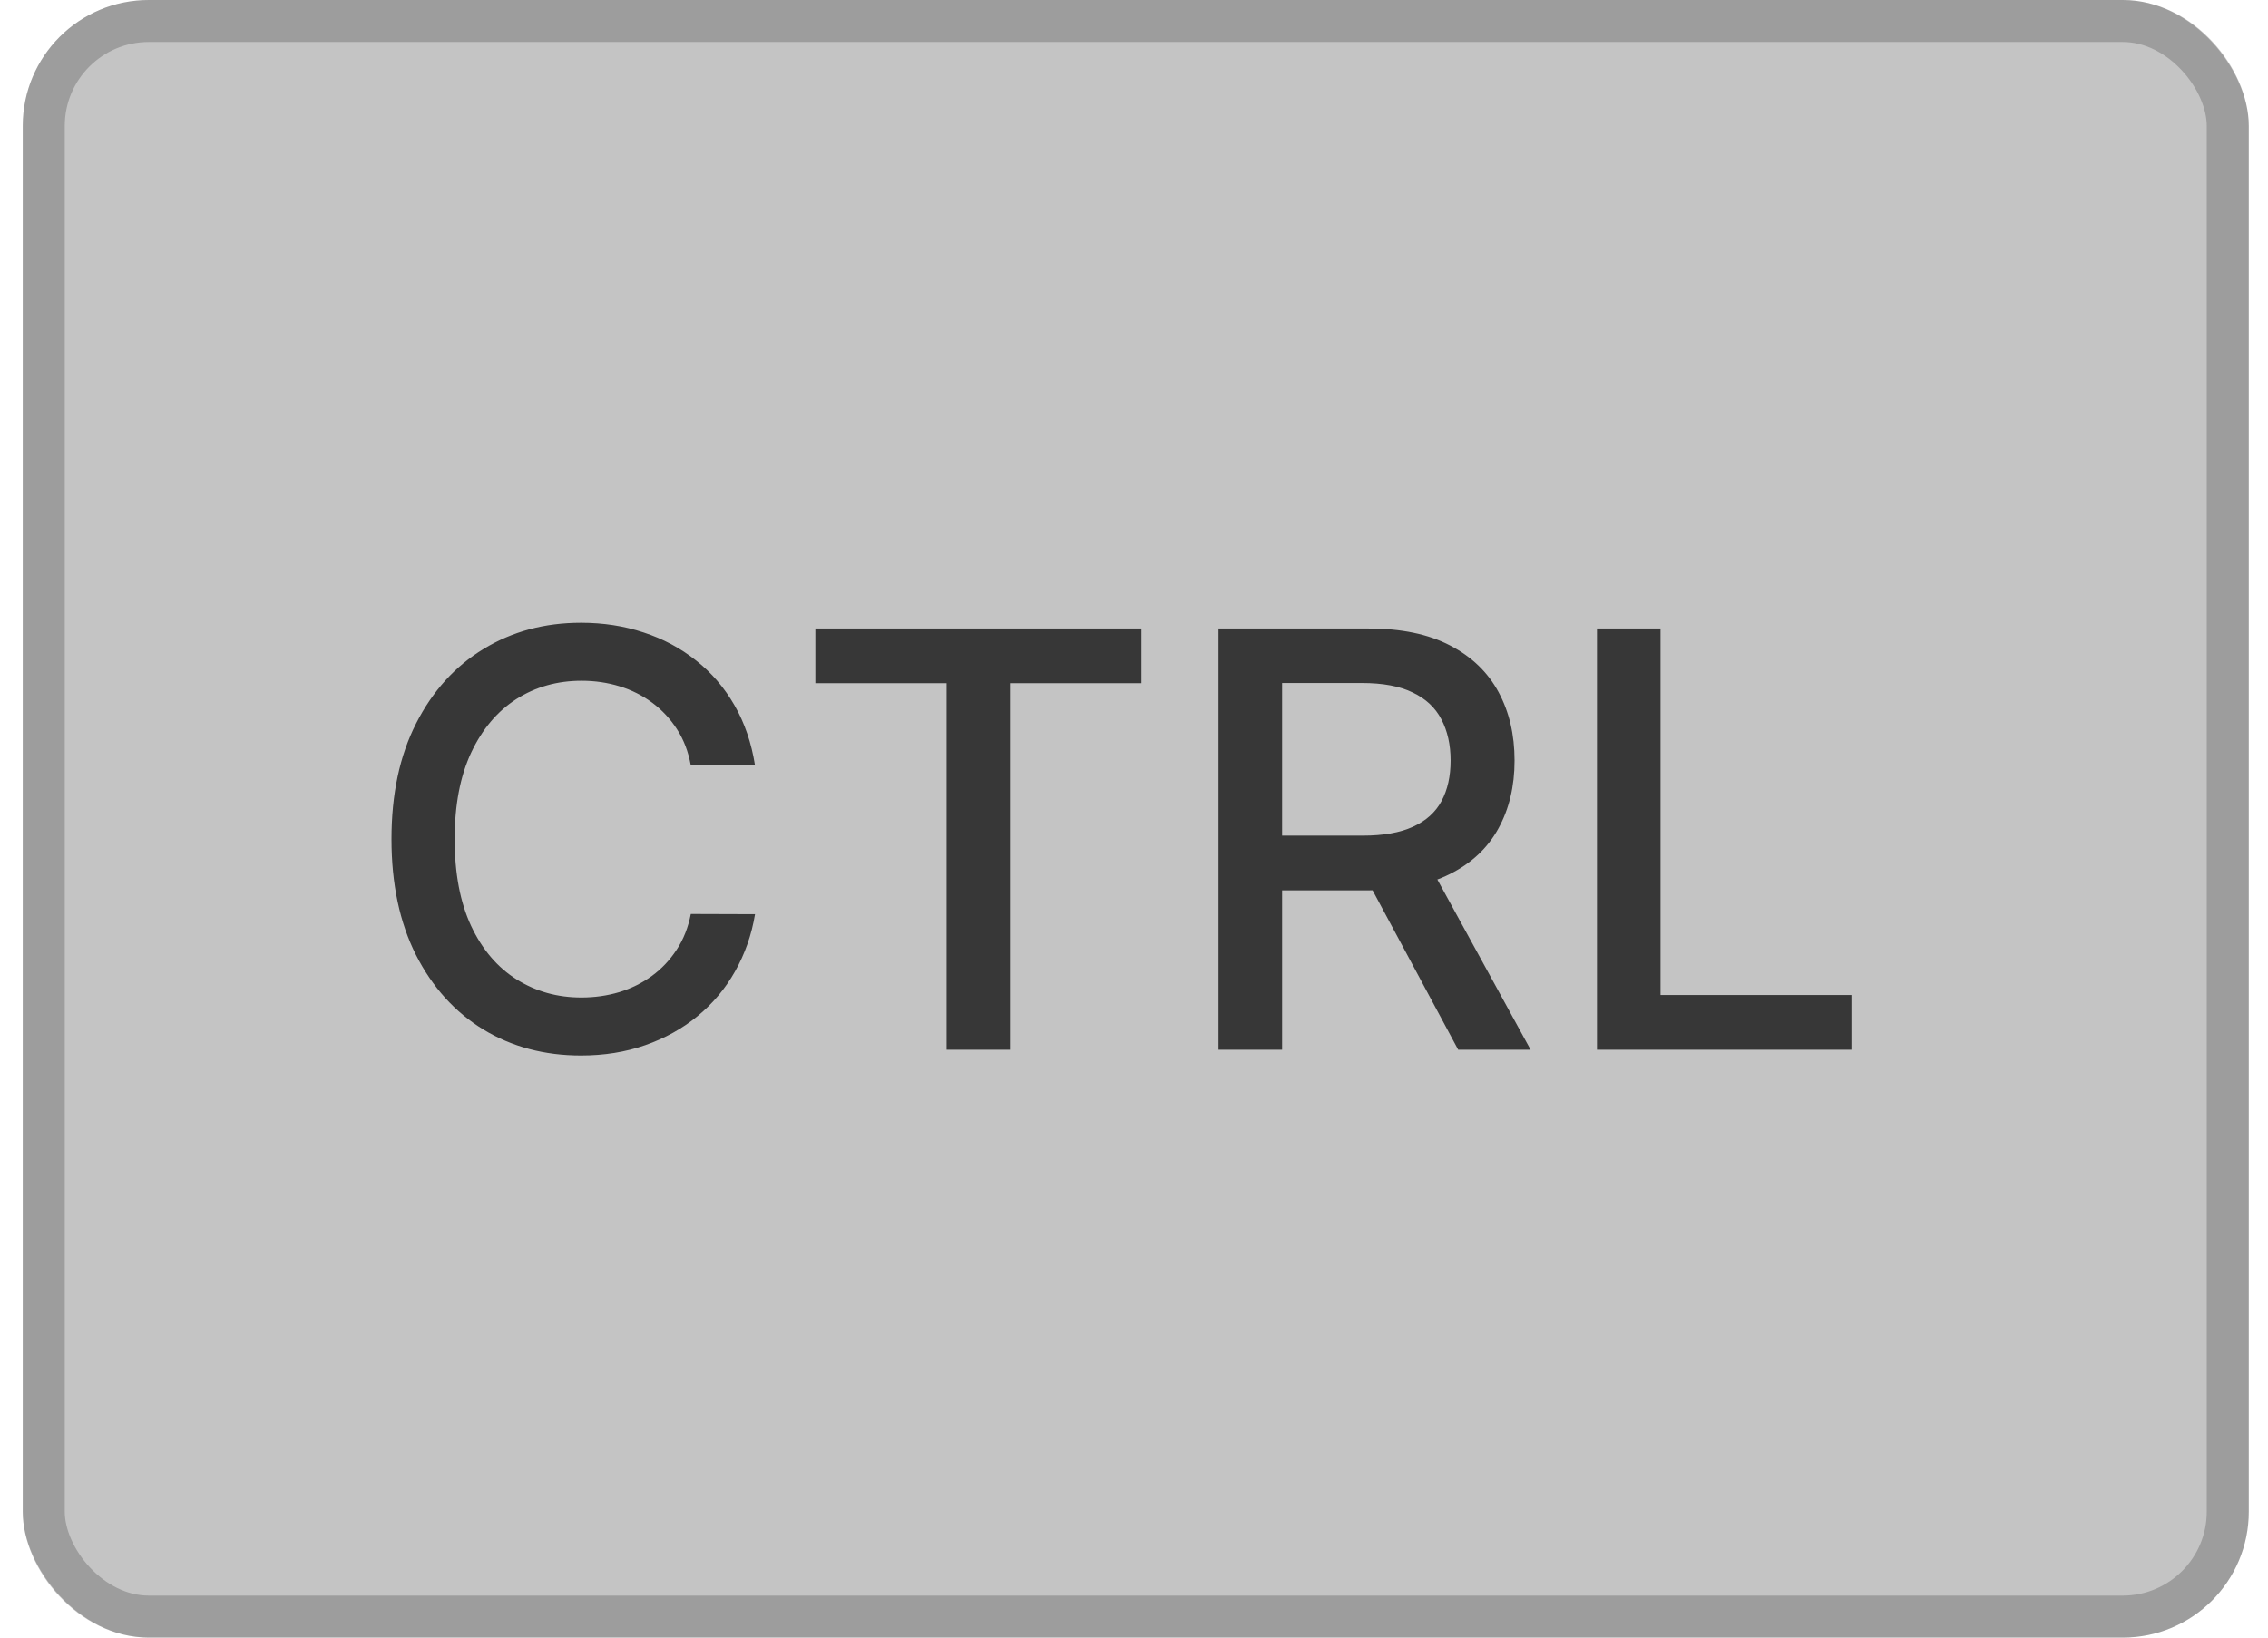 <svg width="54" height="39" viewBox="0 0 54 39" fill="none" xmlns="http://www.w3.org/2000/svg">
<rect x="0.542" width="53" height="39" rx="3" fill="#C4C4C4"/>
<rect x="1.042" y="0.5" width="52" height="38" rx="2.5" stroke="black" stroke-opacity="0.2"/>
<path d="M17.977 18.231H16.448C16.39 17.904 16.28 17.617 16.12 17.369C15.96 17.12 15.764 16.91 15.532 16.737C15.3 16.564 15.041 16.433 14.754 16.345C14.469 16.257 14.167 16.212 13.847 16.212C13.269 16.212 12.752 16.358 12.295 16.648C11.841 16.939 11.481 17.365 11.217 17.927C10.956 18.489 10.825 19.174 10.825 19.984C10.825 20.8 10.956 21.49 11.217 22.051C11.481 22.613 11.842 23.037 12.3 23.325C12.757 23.612 13.271 23.756 13.842 23.756C14.159 23.756 14.46 23.713 14.744 23.628C15.031 23.54 15.291 23.411 15.523 23.241C15.754 23.072 15.95 22.864 16.11 22.619C16.274 22.371 16.386 22.087 16.448 21.767L17.977 21.772C17.895 22.265 17.736 22.719 17.501 23.134C17.27 23.545 16.971 23.901 16.605 24.202C16.243 24.499 15.828 24.729 15.361 24.892C14.894 25.055 14.384 25.137 13.833 25.137C12.964 25.137 12.19 24.931 11.511 24.52C10.832 24.105 10.296 23.513 9.904 22.742C9.516 21.971 9.321 21.052 9.321 19.984C9.321 18.913 9.517 17.994 9.909 17.226C10.301 16.456 10.836 15.865 11.516 15.453C12.195 15.039 12.967 14.831 13.833 14.831C14.365 14.831 14.861 14.908 15.322 15.061C15.785 15.212 16.202 15.434 16.571 15.728C16.94 16.018 17.245 16.374 17.487 16.795C17.728 17.213 17.892 17.692 17.977 18.231ZM19.413 16.271V14.968H27.177V16.271H24.047V25H22.538V16.271H19.413ZM29.012 25V14.968H32.588C33.365 14.968 34.01 15.102 34.523 15.37C35.039 15.638 35.424 16.008 35.679 16.482C35.934 16.952 36.061 17.496 36.061 18.113C36.061 18.727 35.932 19.267 35.674 19.734C35.419 20.198 35.034 20.559 34.518 20.817C34.005 21.075 33.36 21.204 32.583 21.204H29.874V19.901H32.446C32.936 19.901 33.334 19.831 33.641 19.69C33.951 19.55 34.178 19.346 34.322 19.078C34.466 18.81 34.538 18.489 34.538 18.113C34.538 17.734 34.464 17.406 34.317 17.128C34.173 16.851 33.946 16.639 33.636 16.492C33.329 16.341 32.926 16.266 32.426 16.266H30.526V25H29.012ZM33.964 20.474L36.443 25H34.719L32.289 20.474H33.964ZM38.023 25V14.968H39.536V23.697H44.082V25H38.023Z" fill="#373737"/>
</svg>
